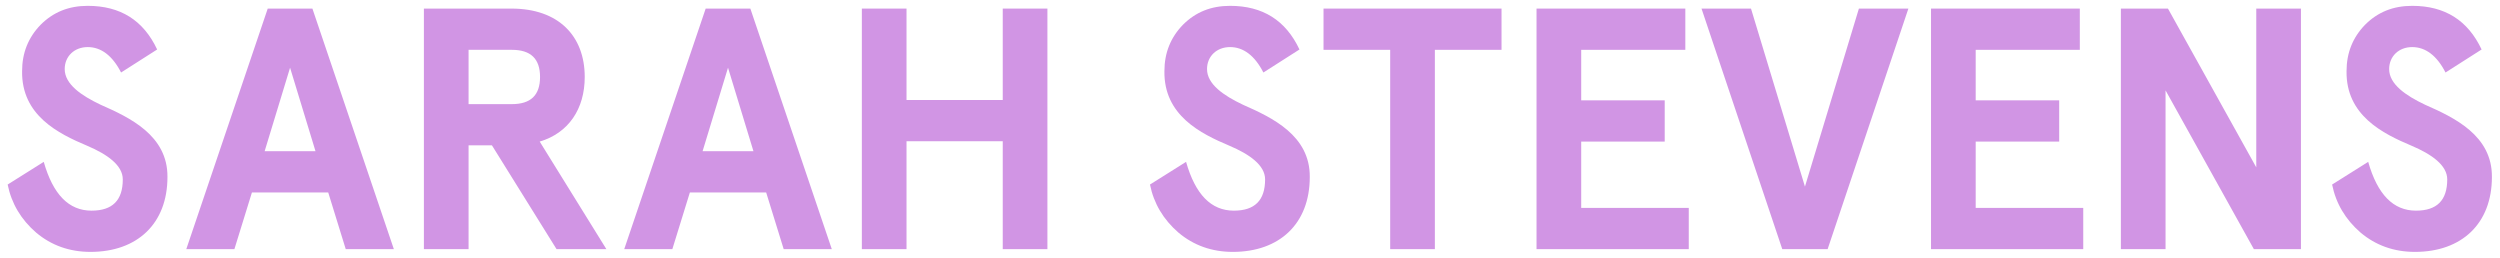 <svg width="291" height="30" viewBox="0 0 291 30" fill="none" xmlns="http://www.w3.org/2000/svg">
<path d="M151.258 5.76C149.658 2.36 146.978 0.68 143.178 0.68C140.978 0.68 139.178 1.4 137.698 2.88C136.258 4.36 135.538 6.16 135.538 8.28C135.458 13.44 139.778 15.56 143.098 16.96C145.458 17.96 147.258 19.24 147.258 20.88C147.258 23.32 146.058 24.52 143.618 24.52C140.978 24.52 139.138 22.64 138.058 18.84L133.858 21.48C134.298 23.68 135.418 25.56 137.178 27.08C138.938 28.56 141.058 29.32 143.498 29.32C148.938 29.32 152.458 26.04 152.458 20.6C152.498 15.76 148.058 13.68 144.698 12.2C142.418 11.12 140.498 9.8 140.498 8.04C140.498 6.56 141.618 5.48 143.178 5.48C144.738 5.48 146.058 6.48 147.058 8.44L151.258 5.76Z" fill="#D195E4"/>
<path d="M161.818 5.8V29H167.018V5.8H174.778V1H154.058V5.8H161.818Z" fill="#D195E4"/>
<path d="M178.852 29H196.572V24.2H184.052V16.48H193.772V11.68H184.052V5.8H196.172V1H178.852V29Z" fill="#D195E4"/>
<path d="M222.136 1H216.376L210.096 21.72L203.816 1H198.056L207.456 29H212.736L222.136 1Z" fill="#D195E4"/>
<path d="M224.77 29H242.49V24.2H229.97V16.48H239.69V11.68H229.97V5.8H242.09V1H224.77V29Z" fill="#D195E4"/>
<path d="M262.63 19.48L252.35 1H246.87V29H252.07V10.52L262.35 29H267.83V1H262.63V19.48Z" fill="#D195E4"/>
<path d="M288.858 5.76C287.258 2.36 284.578 0.68 280.778 0.68C278.578 0.68 276.778 1.4 275.298 2.88C273.858 4.36 273.138 6.16 273.138 8.28C273.058 13.44 277.378 15.56 280.698 16.96C283.058 17.96 284.858 19.24 284.858 20.88C284.858 23.32 283.658 24.52 281.218 24.52C278.578 24.52 276.738 22.64 275.658 18.84L271.458 21.48C271.898 23.68 273.018 25.56 274.778 27.08C276.538 28.56 278.658 29.32 281.098 29.32C286.538 29.32 290.058 26.04 290.058 20.6C290.098 15.76 285.658 13.68 282.298 12.2C280.018 11.12 278.098 9.8 278.098 8.04C278.098 6.56 279.218 5.48 280.778 5.48C282.338 5.48 283.658 6.48 284.658 8.44L288.858 5.76Z" fill="#D195E4"/>
<path d="M18.292 5.76C16.692 2.36 14.012 0.68 10.212 0.68C8.012 0.68 6.212 1.4 4.732 2.88C3.292 4.36 2.572 6.16 2.572 8.28C2.492 13.44 6.812 15.56 10.132 16.96C12.492 17.96 14.292 19.24 14.292 20.88C14.292 23.32 13.092 24.52 10.652 24.52C8.012 24.52 6.172 22.64 5.092 18.84L0.892 21.48C1.332 23.68 2.452 25.56 4.212 27.08C5.972 28.56 8.092 29.32 10.532 29.32C15.972 29.32 19.492 26.04 19.492 20.6C19.532 15.76 15.092 13.68 11.732 12.2C9.452 11.12 7.532 9.8 7.532 8.04C7.532 6.56 8.652 5.48 10.212 5.48C11.772 5.48 13.092 6.48 14.092 8.44L18.292 5.76Z" fill="#D195E4"/>
<path d="M45.844 29L36.364 1H31.164L21.684 29H27.284L29.324 22.4H38.204L40.244 29H45.844ZM36.724 17.6H30.804L33.764 7.88L36.724 17.6Z" fill="#D195E4"/>
<path d="M68.062 8.96C68.062 4.16 64.982 1 59.542 1H49.342V29H54.542V16.92H57.262L64.782 29H70.582L62.822 16.48C66.182 15.48 68.062 12.68 68.062 8.96ZM54.542 12.12V5.8H59.582C61.782 5.8 62.862 6.84 62.862 8.96C62.862 11.08 61.782 12.12 59.582 12.12H54.542Z" fill="#D195E4"/>
<path d="M96.821 29L87.341 1H82.141L72.661 29H78.261L80.301 22.4H89.181L91.221 29H96.821ZM87.701 17.6H81.781L84.741 7.88L87.701 17.6Z" fill="#D195E4"/>
<path d="M105.519 29V16.44H116.719V29H121.919V1H116.719V11.64H105.519V1H100.319V29H105.519Z" fill="#D195E4"/>
</svg>

